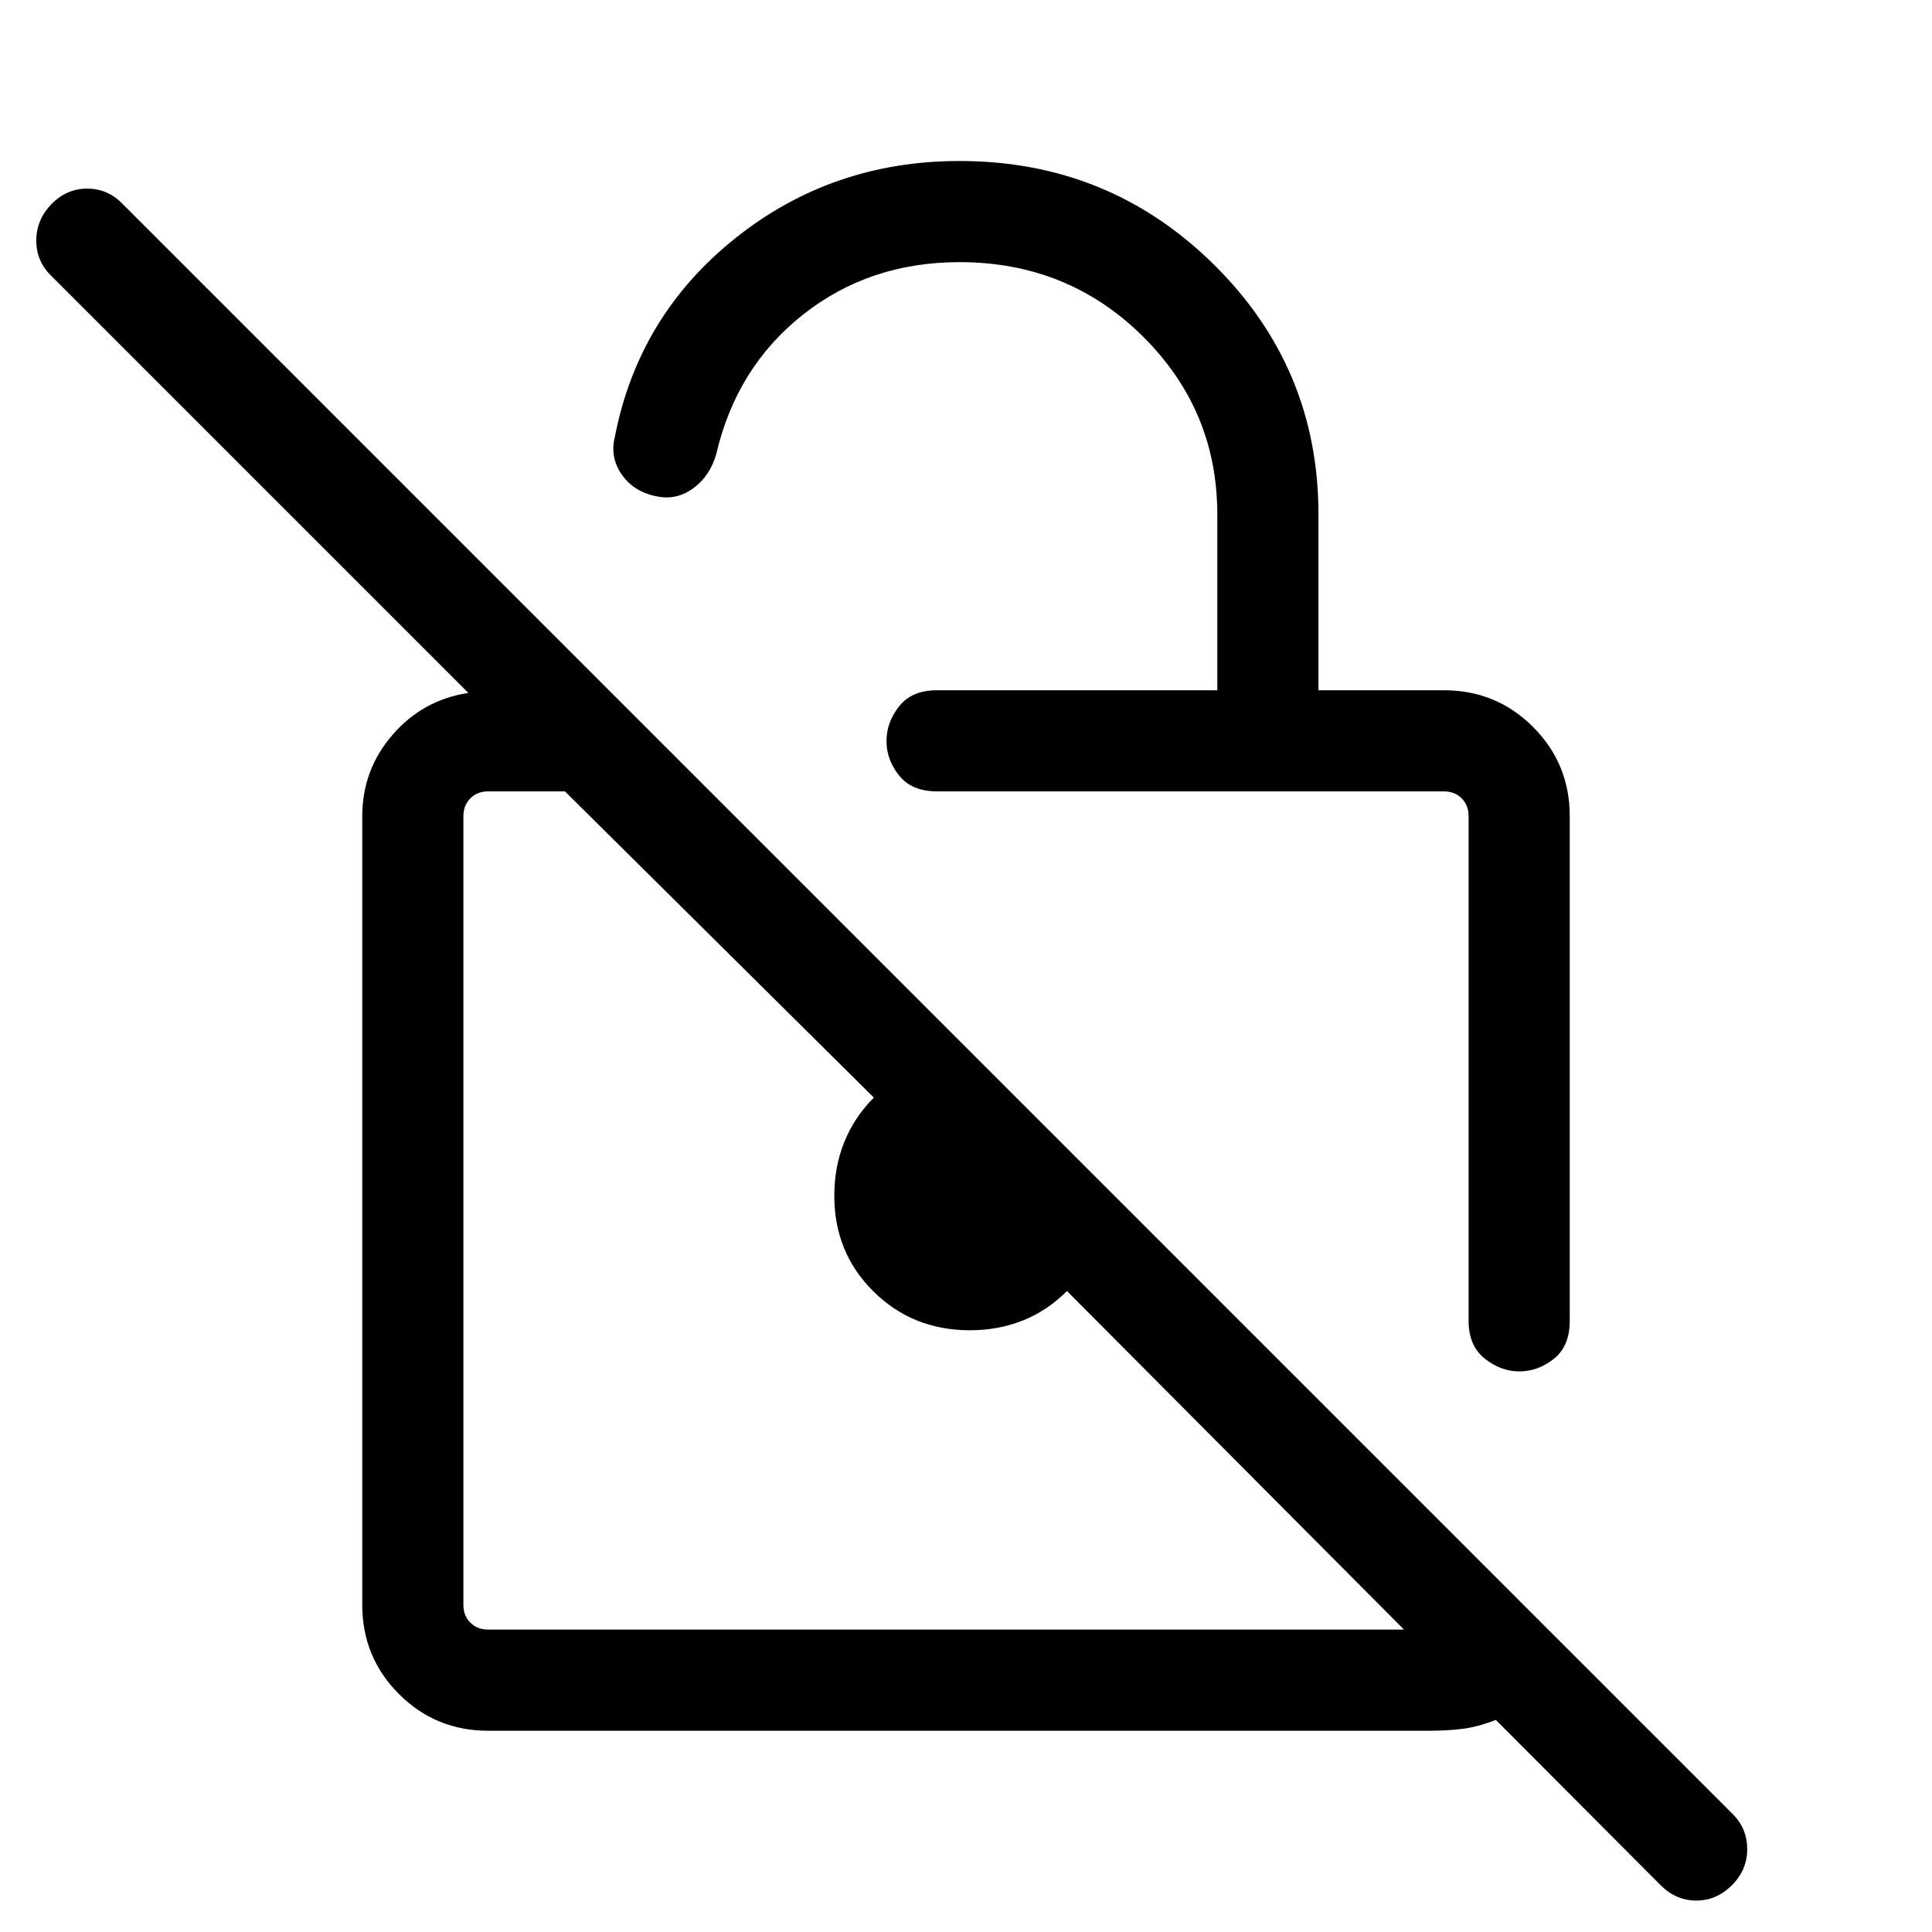 <svg xmlns="http://www.w3.org/2000/svg" viewBox="0 -960 960 960" width="32" height="32"><path d="M604.87-617.02v-87.44q0-51.81-37.16-88.55-37.15-36.73-90.94-36.73-44.85 0-77.89 26.18-33.03 26.18-43.03 69.41-3.21 10.87-11.44 16.82-8.23 5.95-17.82 4.02-11.54-2.17-17.59-10.82-6.05-8.64-3.46-18.89 11.67-60.08 59.73-98.53Q413.34-880 476.77-880q74.24 0 126.3 51.36t52.06 124.18v87.44h62.3q26.09 0 44.33 18.23Q780-580.55 780-554.46v250.77q0 12.56-7.86 18.85-7.87 6.28-17.15 6.28-9.28 0-17.26-6.39-7.99-6.39-7.99-18.69v-250.82q0-5.39-3.46-8.85t-8.85-3.46H465.61q-12.56 0-18.84-7.86-6.28-7.86-6.28-17.15 0-9.28 6.28-17.26 6.28-7.98 18.84-7.98h139.26ZM242.57-100q-26.09 0-44.33-18.24T180-162.57v-391.89q0-23.03 15.05-40.41 15.05-17.39 37.67-20.82L25.13-823.28q-7.23-7.23-7.09-17.5.14-10.27 7.63-17.89 7.48-7.61 17.69-7.61 10.2 0 17.56 7.61L860.97-58.61q7.23 7.23 7.22 17.5-.01 10.26-7.63 17.88-7.61 7.61-17.69 7.61-10.07 0-17.69-7.61l-81.9-82.16q-8.74 3.41-16.23 4.4-7.49.99-17.31.99H242.57Zm455.07-50.26L530.18-318.49q-9.85 9.85-22.02 14.67T482-299q-28.49 0-47.96-19.27-19.48-19.27-19.48-47.54 0-14.53 5.03-26.87 5.03-12.35 14.62-21.93L280.72-566.77h-38.15q-5.39 0-8.85 3.46t-3.46 8.85v391.89q0 5.39 3.46 8.85t8.85 3.46h455.07ZM489.38-358.51Zm108.49-76.8Z"/></svg>